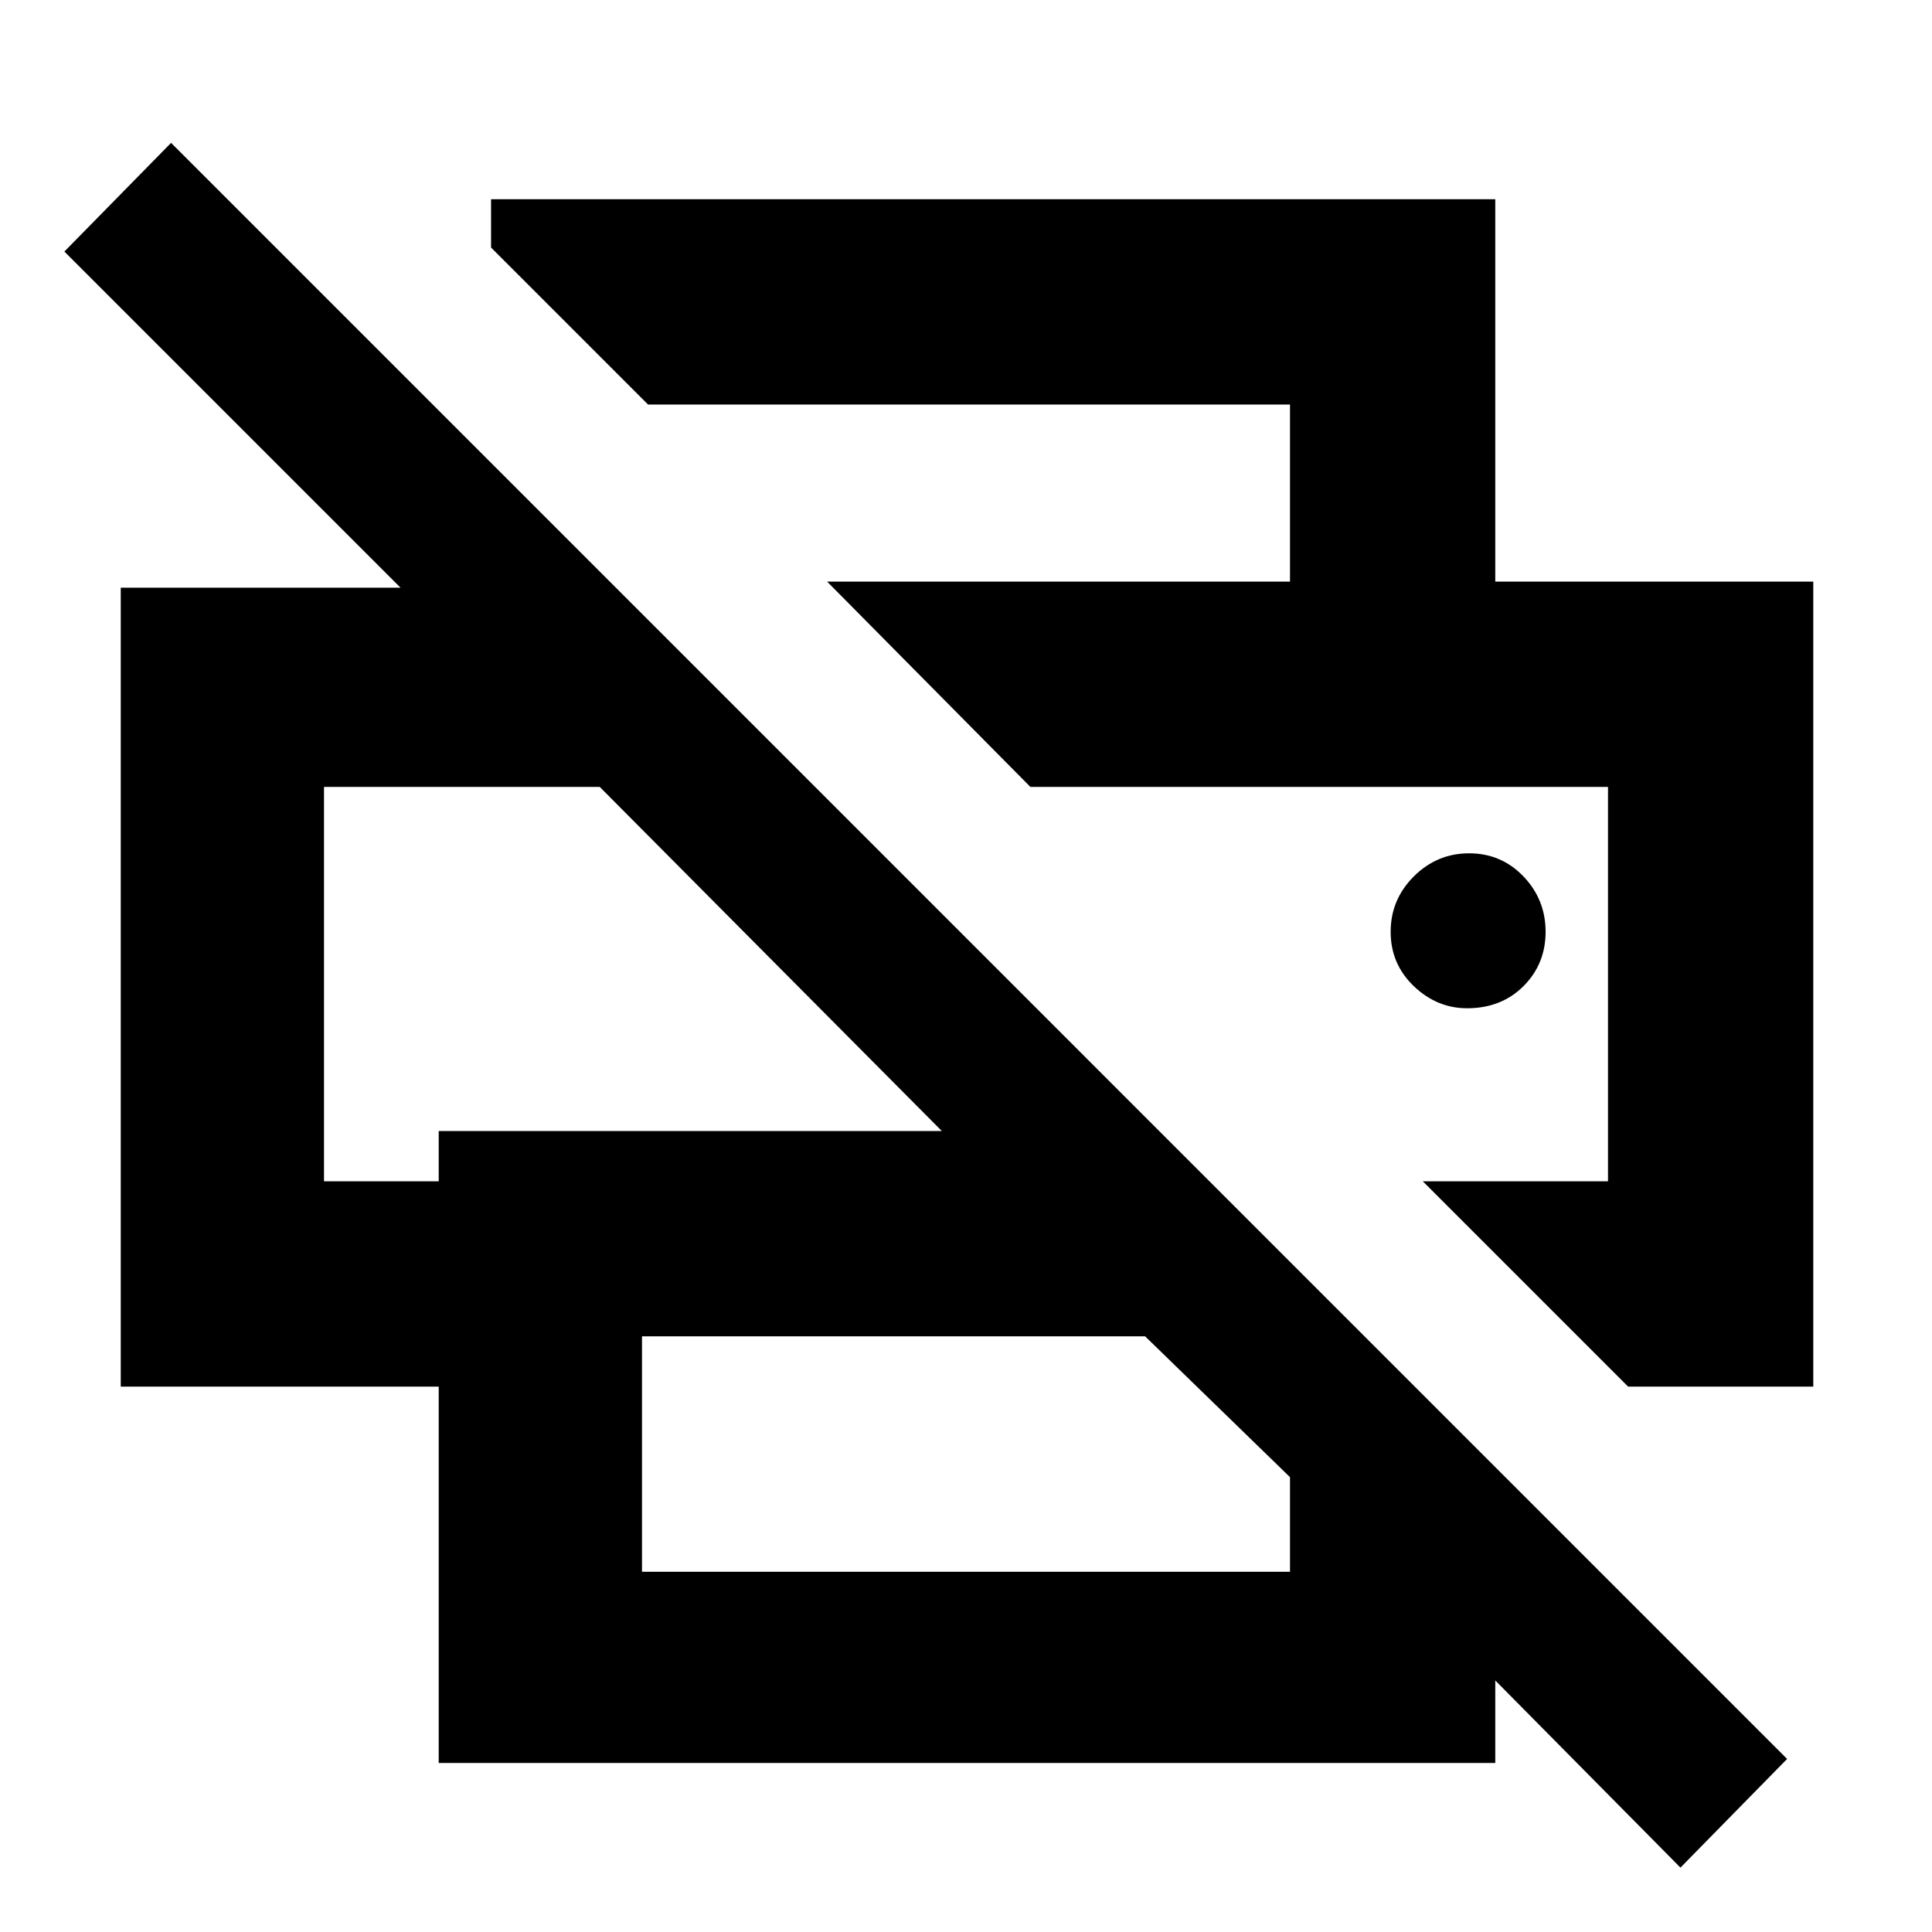 <svg xmlns="http://www.w3.org/2000/svg" height="40" width="40"><path d="M34.792 38.667 30.958 34.792V36.5H9.083V28.708H2.5V12.167H8.292L1.333 5.208L3.542 2.958L37 36.417ZM13.292 32.542H26.708V30.583L23.708 27.667H13.292ZM33.708 28.708 29.458 24.458H33.292V16.292H21.333L17.125 12.042H37.542V28.708ZM6.708 24.458H9.083V23.417H19.5L12.417 16.292H6.708ZM26.708 12.042V8.375H13.417L10.167 5.125V4.125H30.958V12.042ZM30.375 20.875Q31.083 20.875 31.542 20.417Q32 19.958 32 19.292Q32 18.625 31.542 18.146Q31.083 17.667 30.417 17.667Q29.75 17.667 29.271 18.146Q28.792 18.625 28.792 19.292Q28.792 19.958 29.271 20.417Q29.75 20.875 30.375 20.875ZM21.333 16.292H33.292H21.333ZM6.708 16.292H12.417H9.083H6.708Z"/></svg>